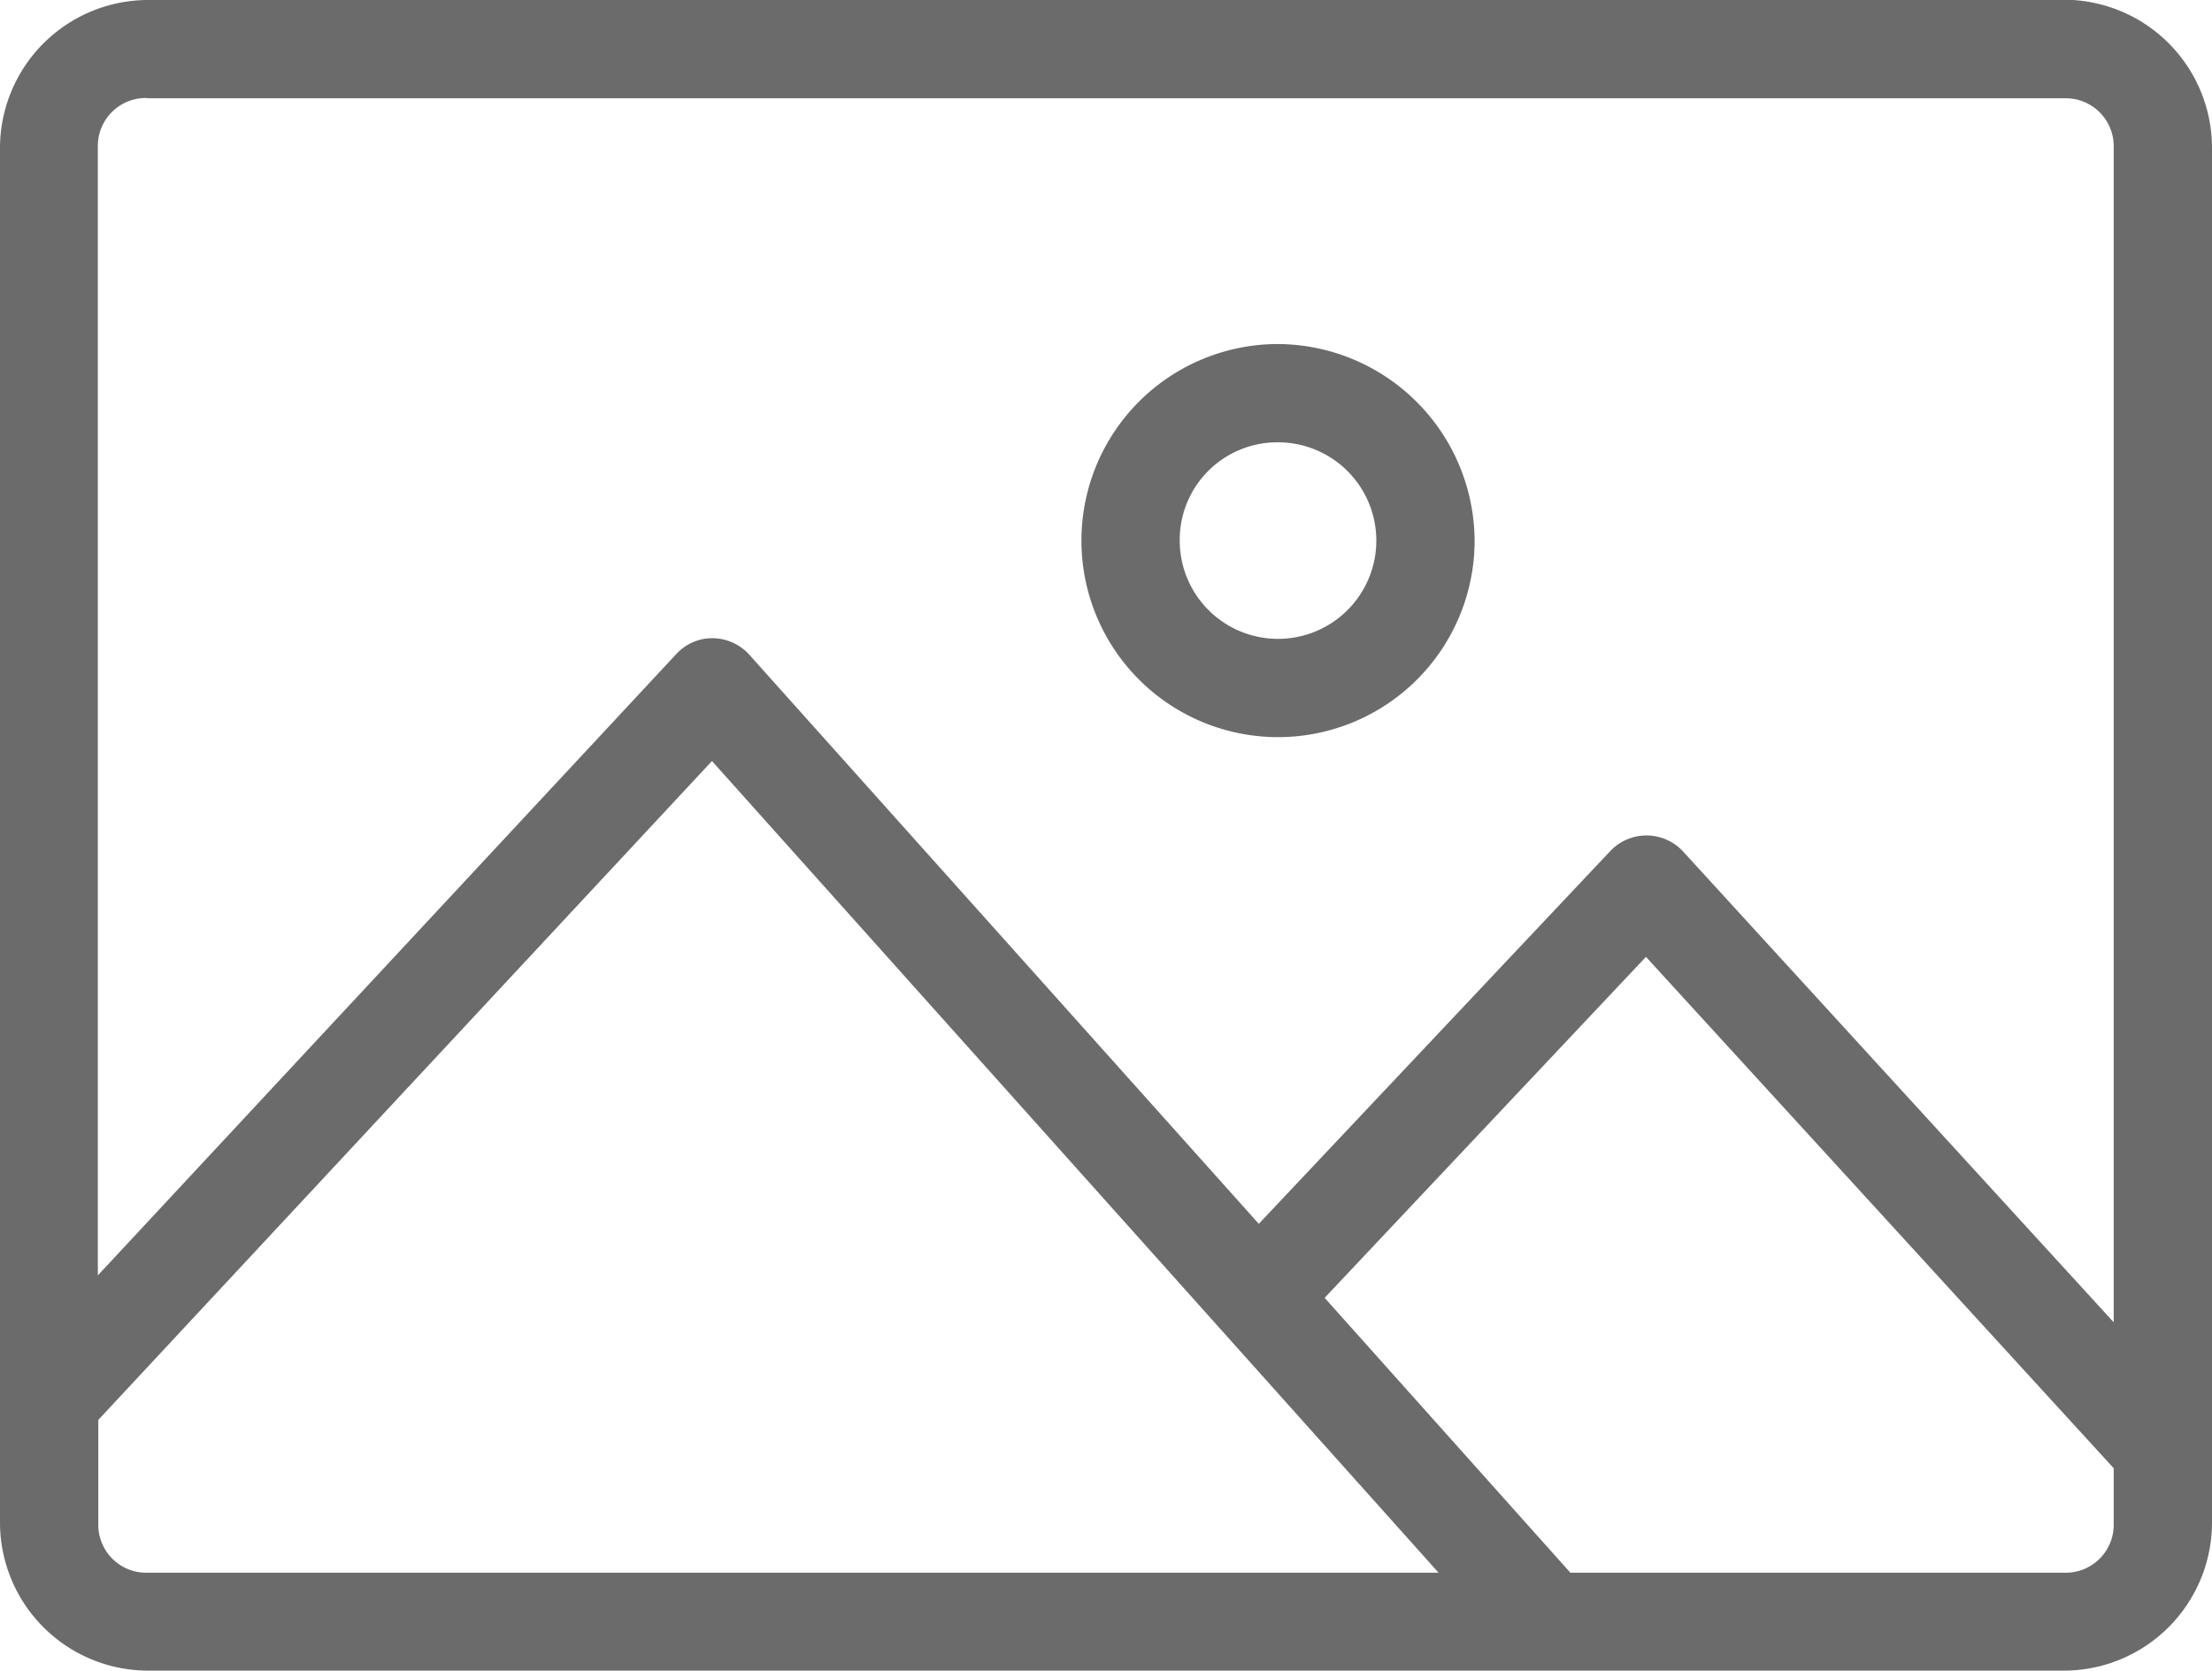 <svg xmlns="http://www.w3.org/2000/svg" width="24.619" height="18.601" viewBox="0 0 24.619 18.601"><defs><style>.a{fill:#6b6b6b;}</style></defs><g transform="translate(-5 -16)"><g transform="translate(5 16)"><path class="a" d="M6.641,968.362A1.65,1.65,0,0,0,5,970v15.319a1.65,1.65,0,0,0,1.641,1.641H27.978a1.65,1.65,0,0,0,1.641-1.641V970a1.65,1.65,0,0,0-1.641-1.641Zm0,1.094H27.978a.534.534,0,0,1,.547.547v13.079l-4.8-5.249a.555.555,0,0,0-.8,0l-3.915,4.153-5.668-6.333a.558.558,0,0,0-.5-.18.552.552,0,0,0-.316.171l-6.437,6.916V970a.534.534,0,0,1,.547-.547Zm12.583,2.736a2.188,2.188,0,1,0,2.188,2.188A2.2,2.2,0,0,0,19.224,972.192Zm0,1.094a1.094,1.094,0,1,1-1.094,1.094A1.086,1.086,0,0,1,19.224,973.286Zm-6.3,3.548,8.087,9.036H6.641a.534.534,0,0,1-.547-.547v-1.154Zm10.395,2.18,5.206,5.693v.616a.534.534,0,0,1-.547.547h-5.5l-2.735-3.06Z" transform="translate(-5 -968.362)"/></g></g></svg>